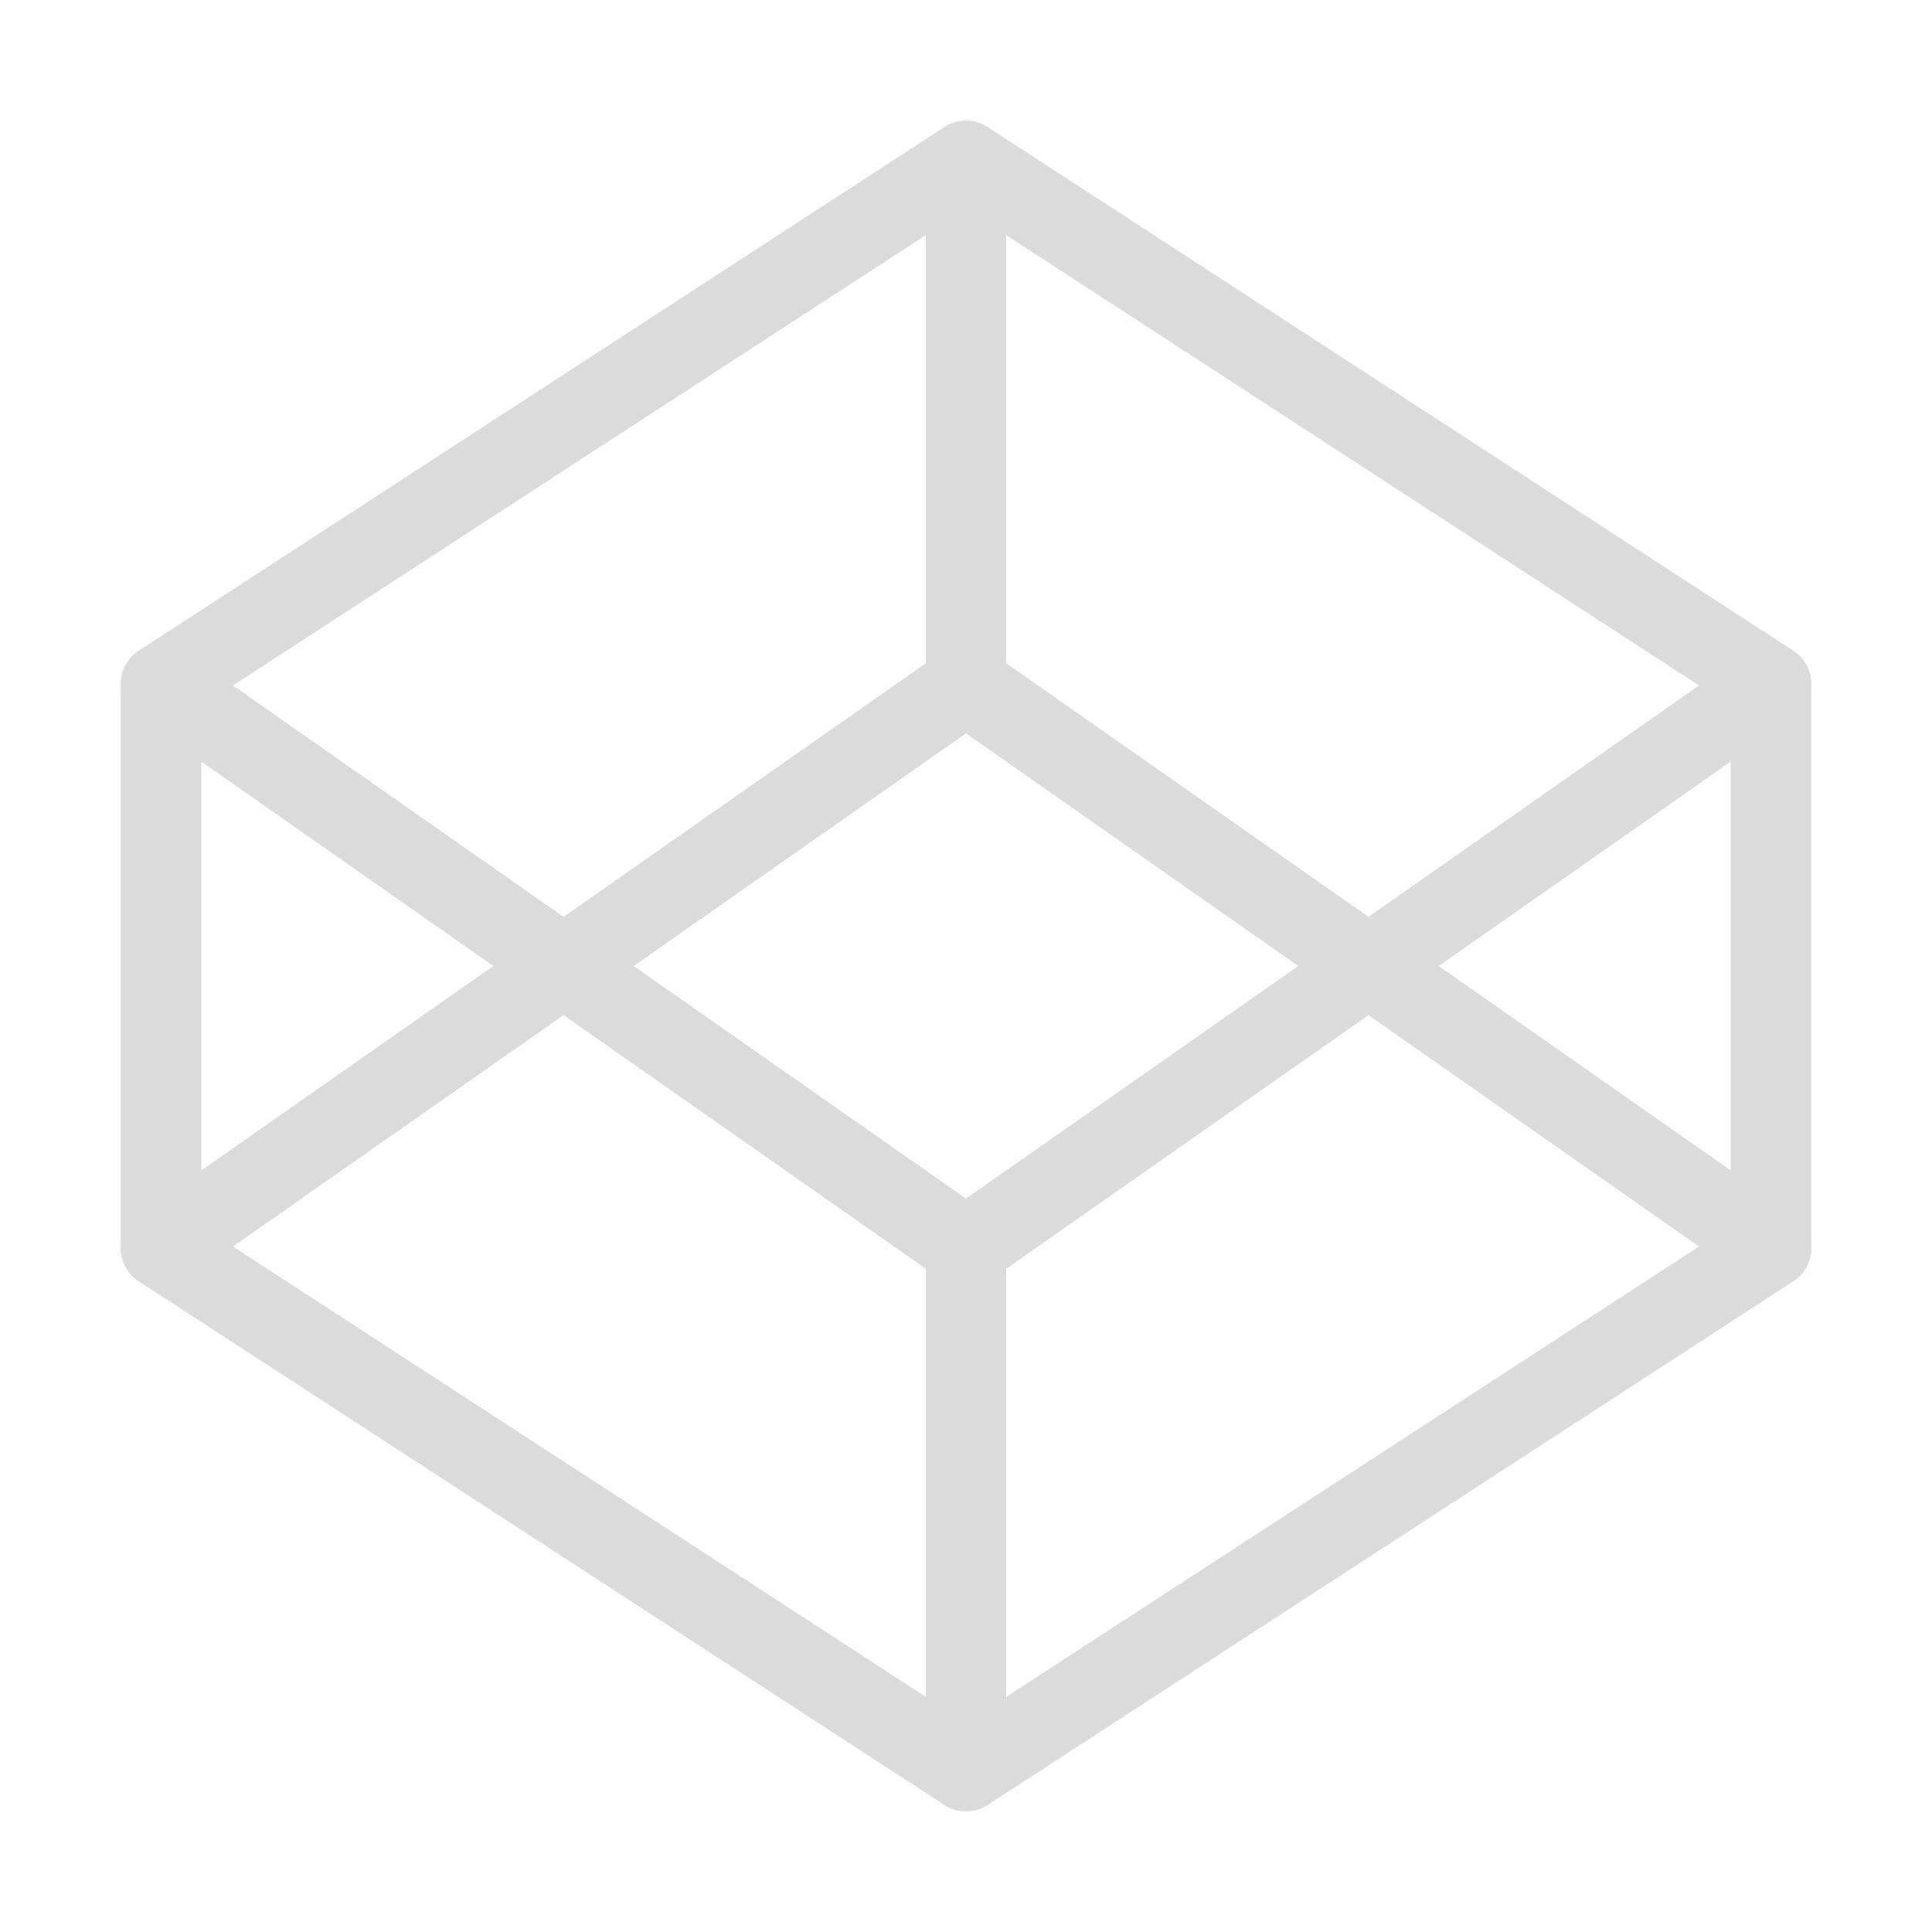 <svg width="24" height="24" viewBox="0 0 24 24" fill="none" xmlns="http://www.w3.org/2000/svg">
<path d="M12 2L22 8.5V15.5L12 22L2 15.5V8.5L12 2Z" stroke="#DBDBDC" stroke-linecap="round" stroke-linejoin="round"/>
<path d="M12 22V15.5" stroke="#DBDBDC" stroke-linecap="round" stroke-linejoin="round"/>
<path d="M22 8.5L12 15.5L2 8.5" stroke="#DBDBDC" stroke-linecap="round" stroke-linejoin="round"/>
<path d="M2 15.5L12 8.5L22 15.5" stroke="#DBDBDC" stroke-linecap="round" stroke-linejoin="round"/>
<path d="M12 2V8.5" stroke="#DBDBDC" stroke-linecap="round" stroke-linejoin="round"/>
</svg>
